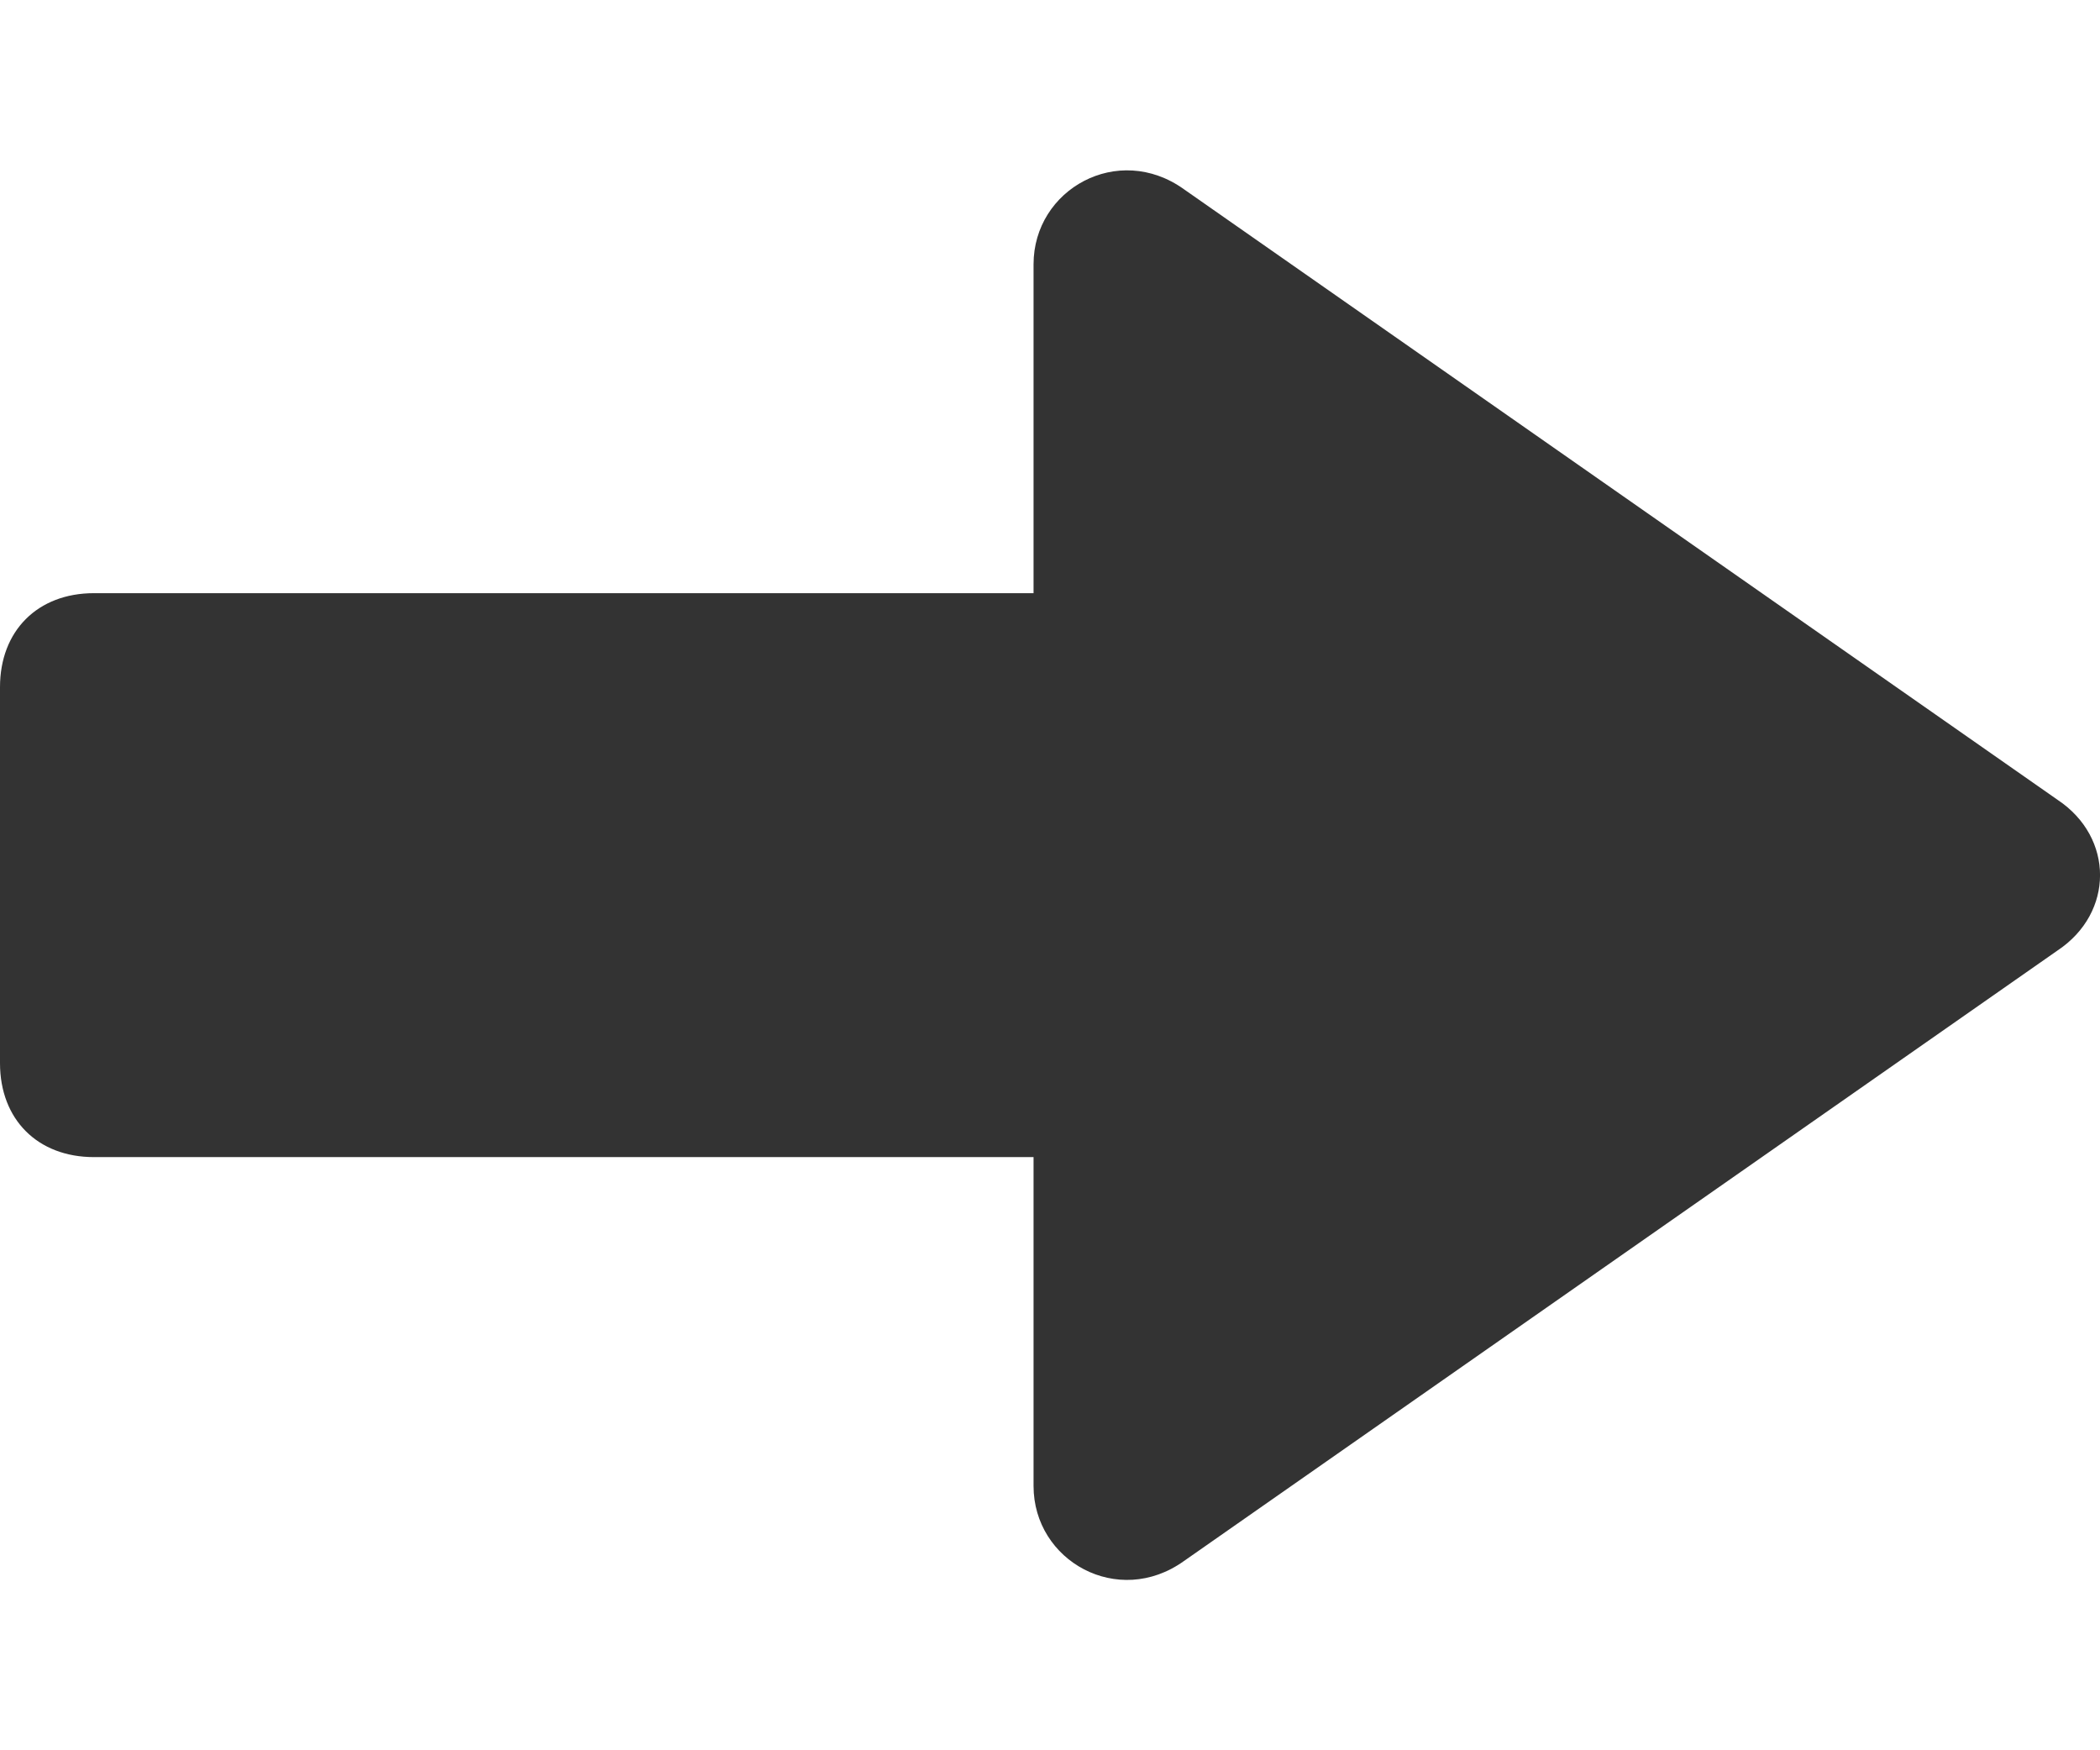 <svg width="12" height="10" viewBox="0 0 12 10" fill="none" xmlns="http://www.w3.org/2000/svg">
<path d="M11.758 5.43L6.765 8.919C6.389 9.188 5.906 8.919 5.906 8.49V6.611H0.537C0.215 6.611 0 6.396 0 6.074V3.926C0 3.604 0.215 3.389 0.537 3.389H5.906V1.51C5.906 1.081 6.389 0.812 6.765 1.081L11.758 4.57C12.081 4.785 12.081 5.215 11.758 5.43Z" fill="#333333"/>
</svg>
